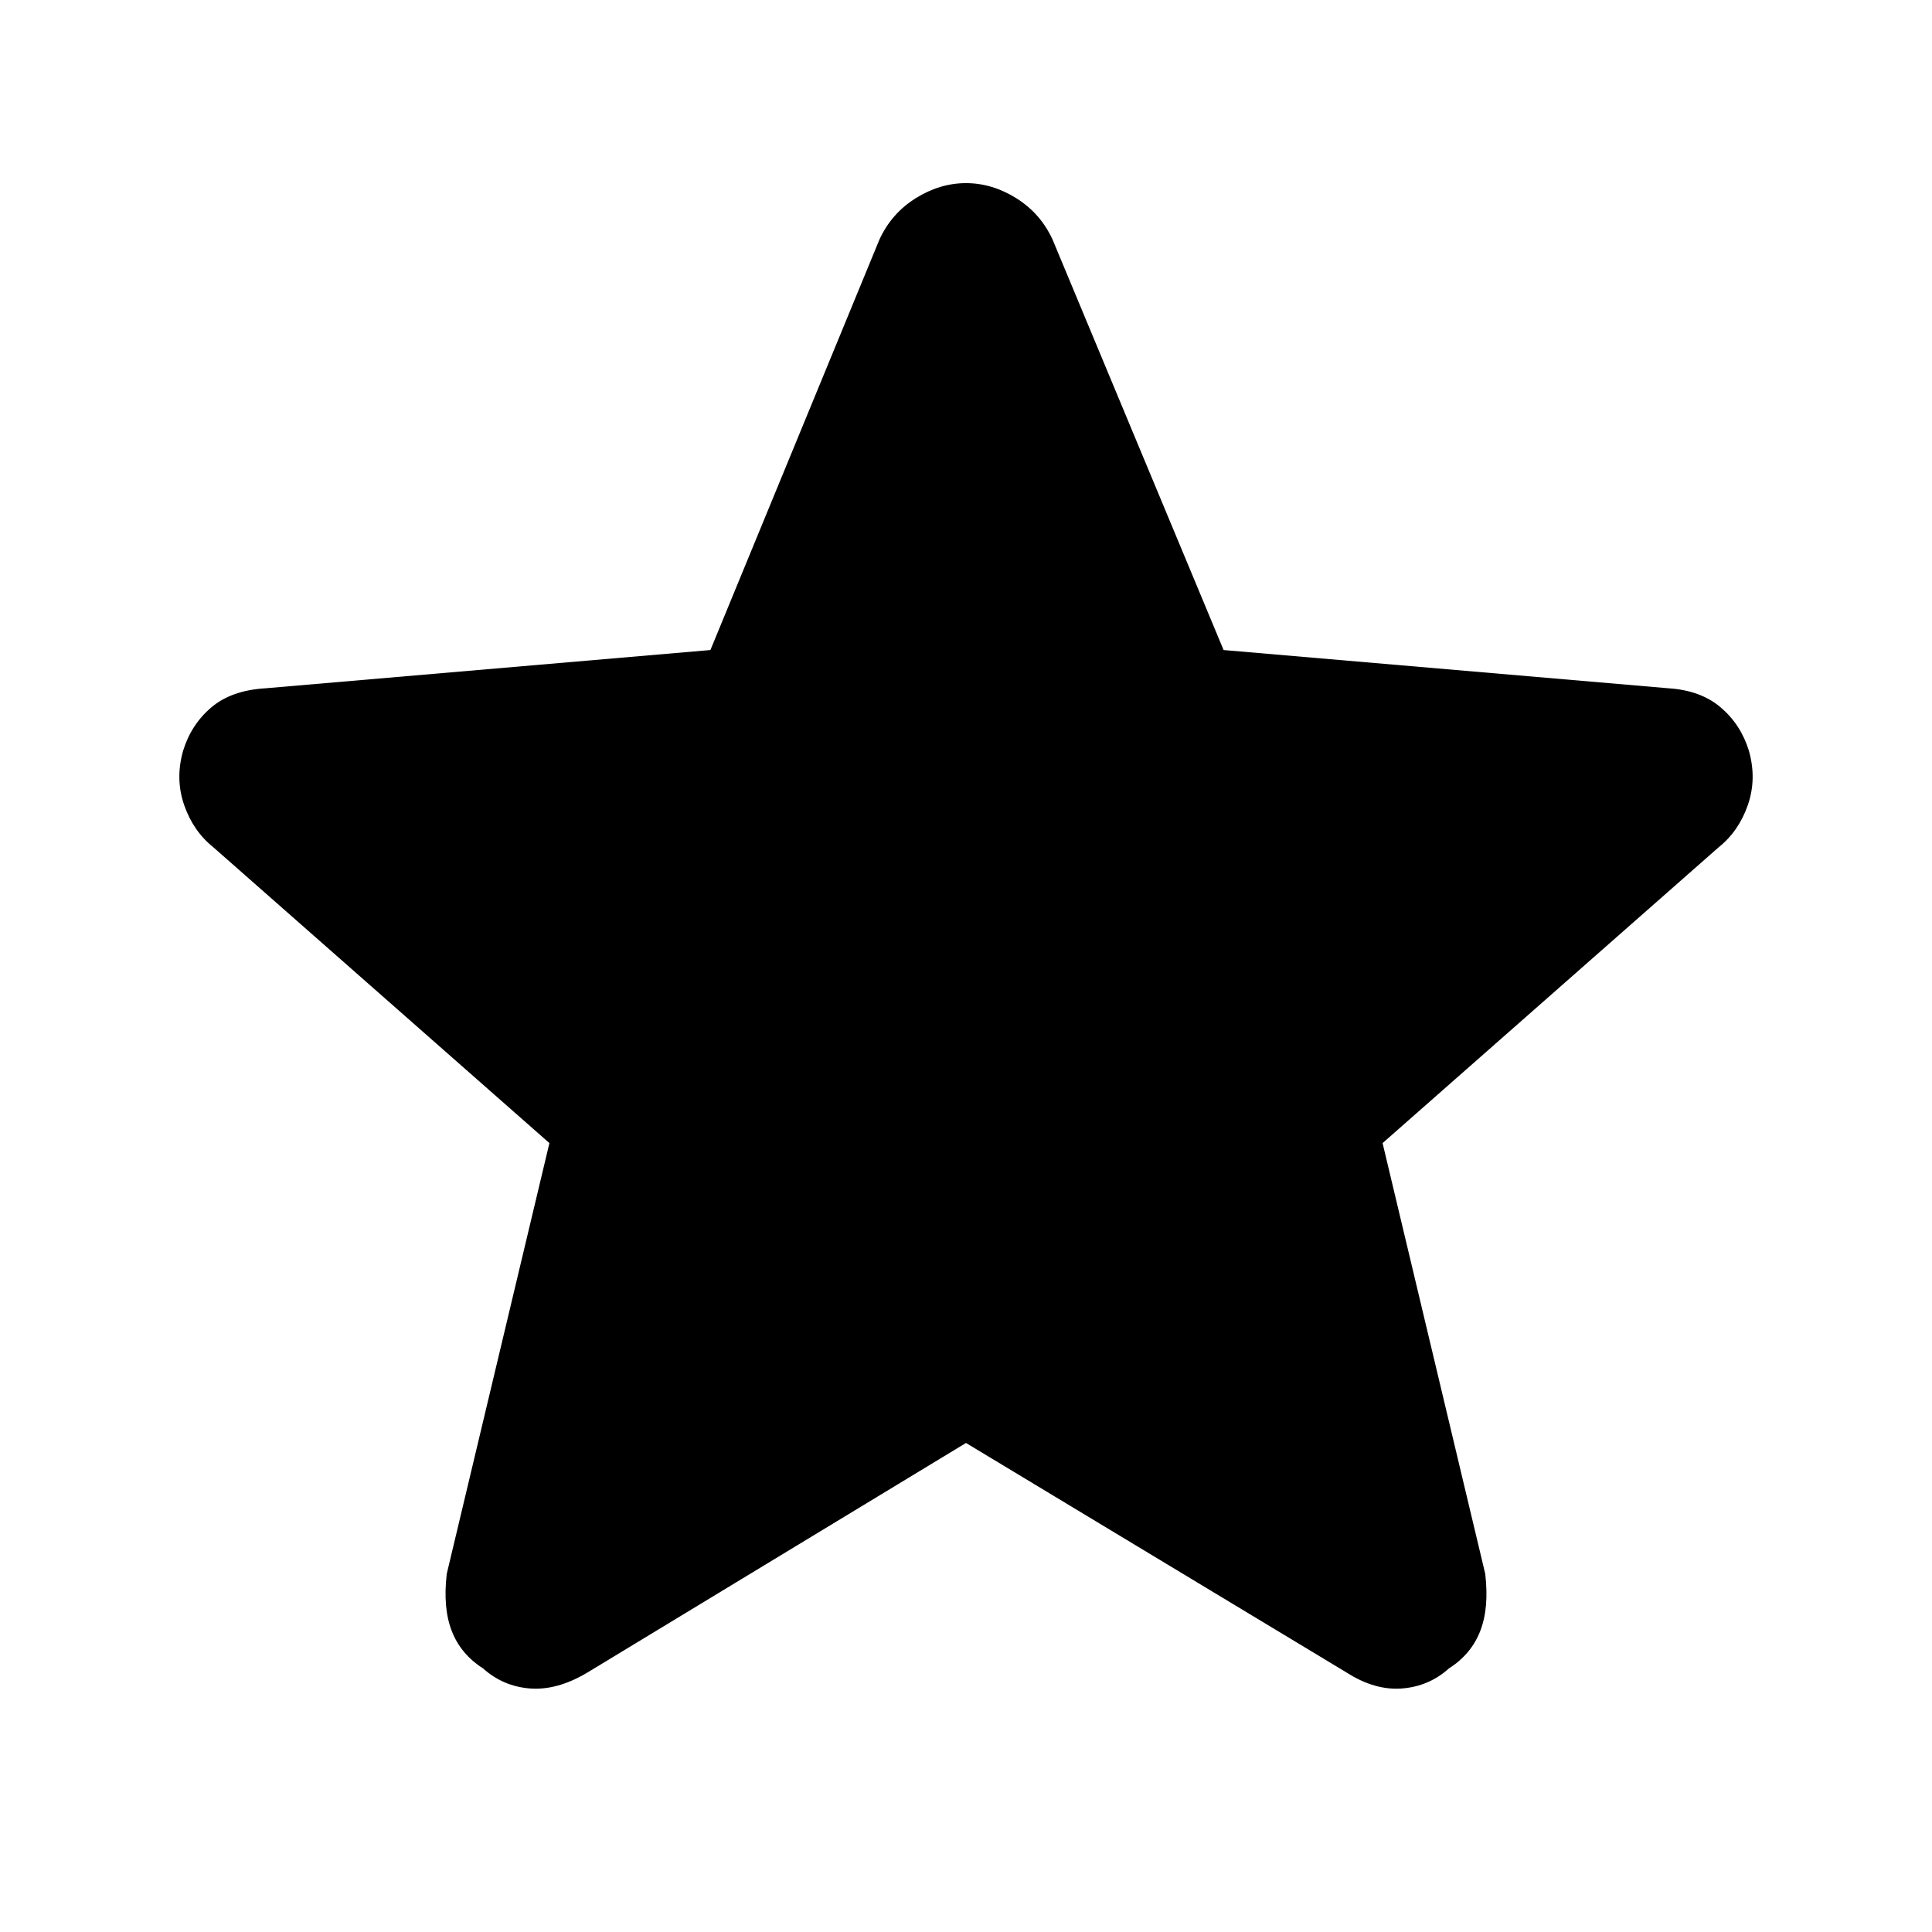 <svg xmlns="http://www.w3.org/2000/svg" height="48" viewBox="0 -960 960 960" width="48"><path d="M480-243 292-129q-15 9-28.5 8T240-131q-11-7-15.5-18.5T222-178l51-214-167-147q-10-8-14.5-21t-.5-27q4-13 14-21.5t27-9.5l221-19 84-204q6-13 18-20.5t25-7.5q13 0 25 7.5t18 20.5l85 204 221 19q16 1 26 9.5t14 21.5q4 14-.5 27T854-539L687-392l51 214q2 17-2.5 28.5T720-131q-10 9-23.5 10t-27.5-8L480-243Z"/></svg>